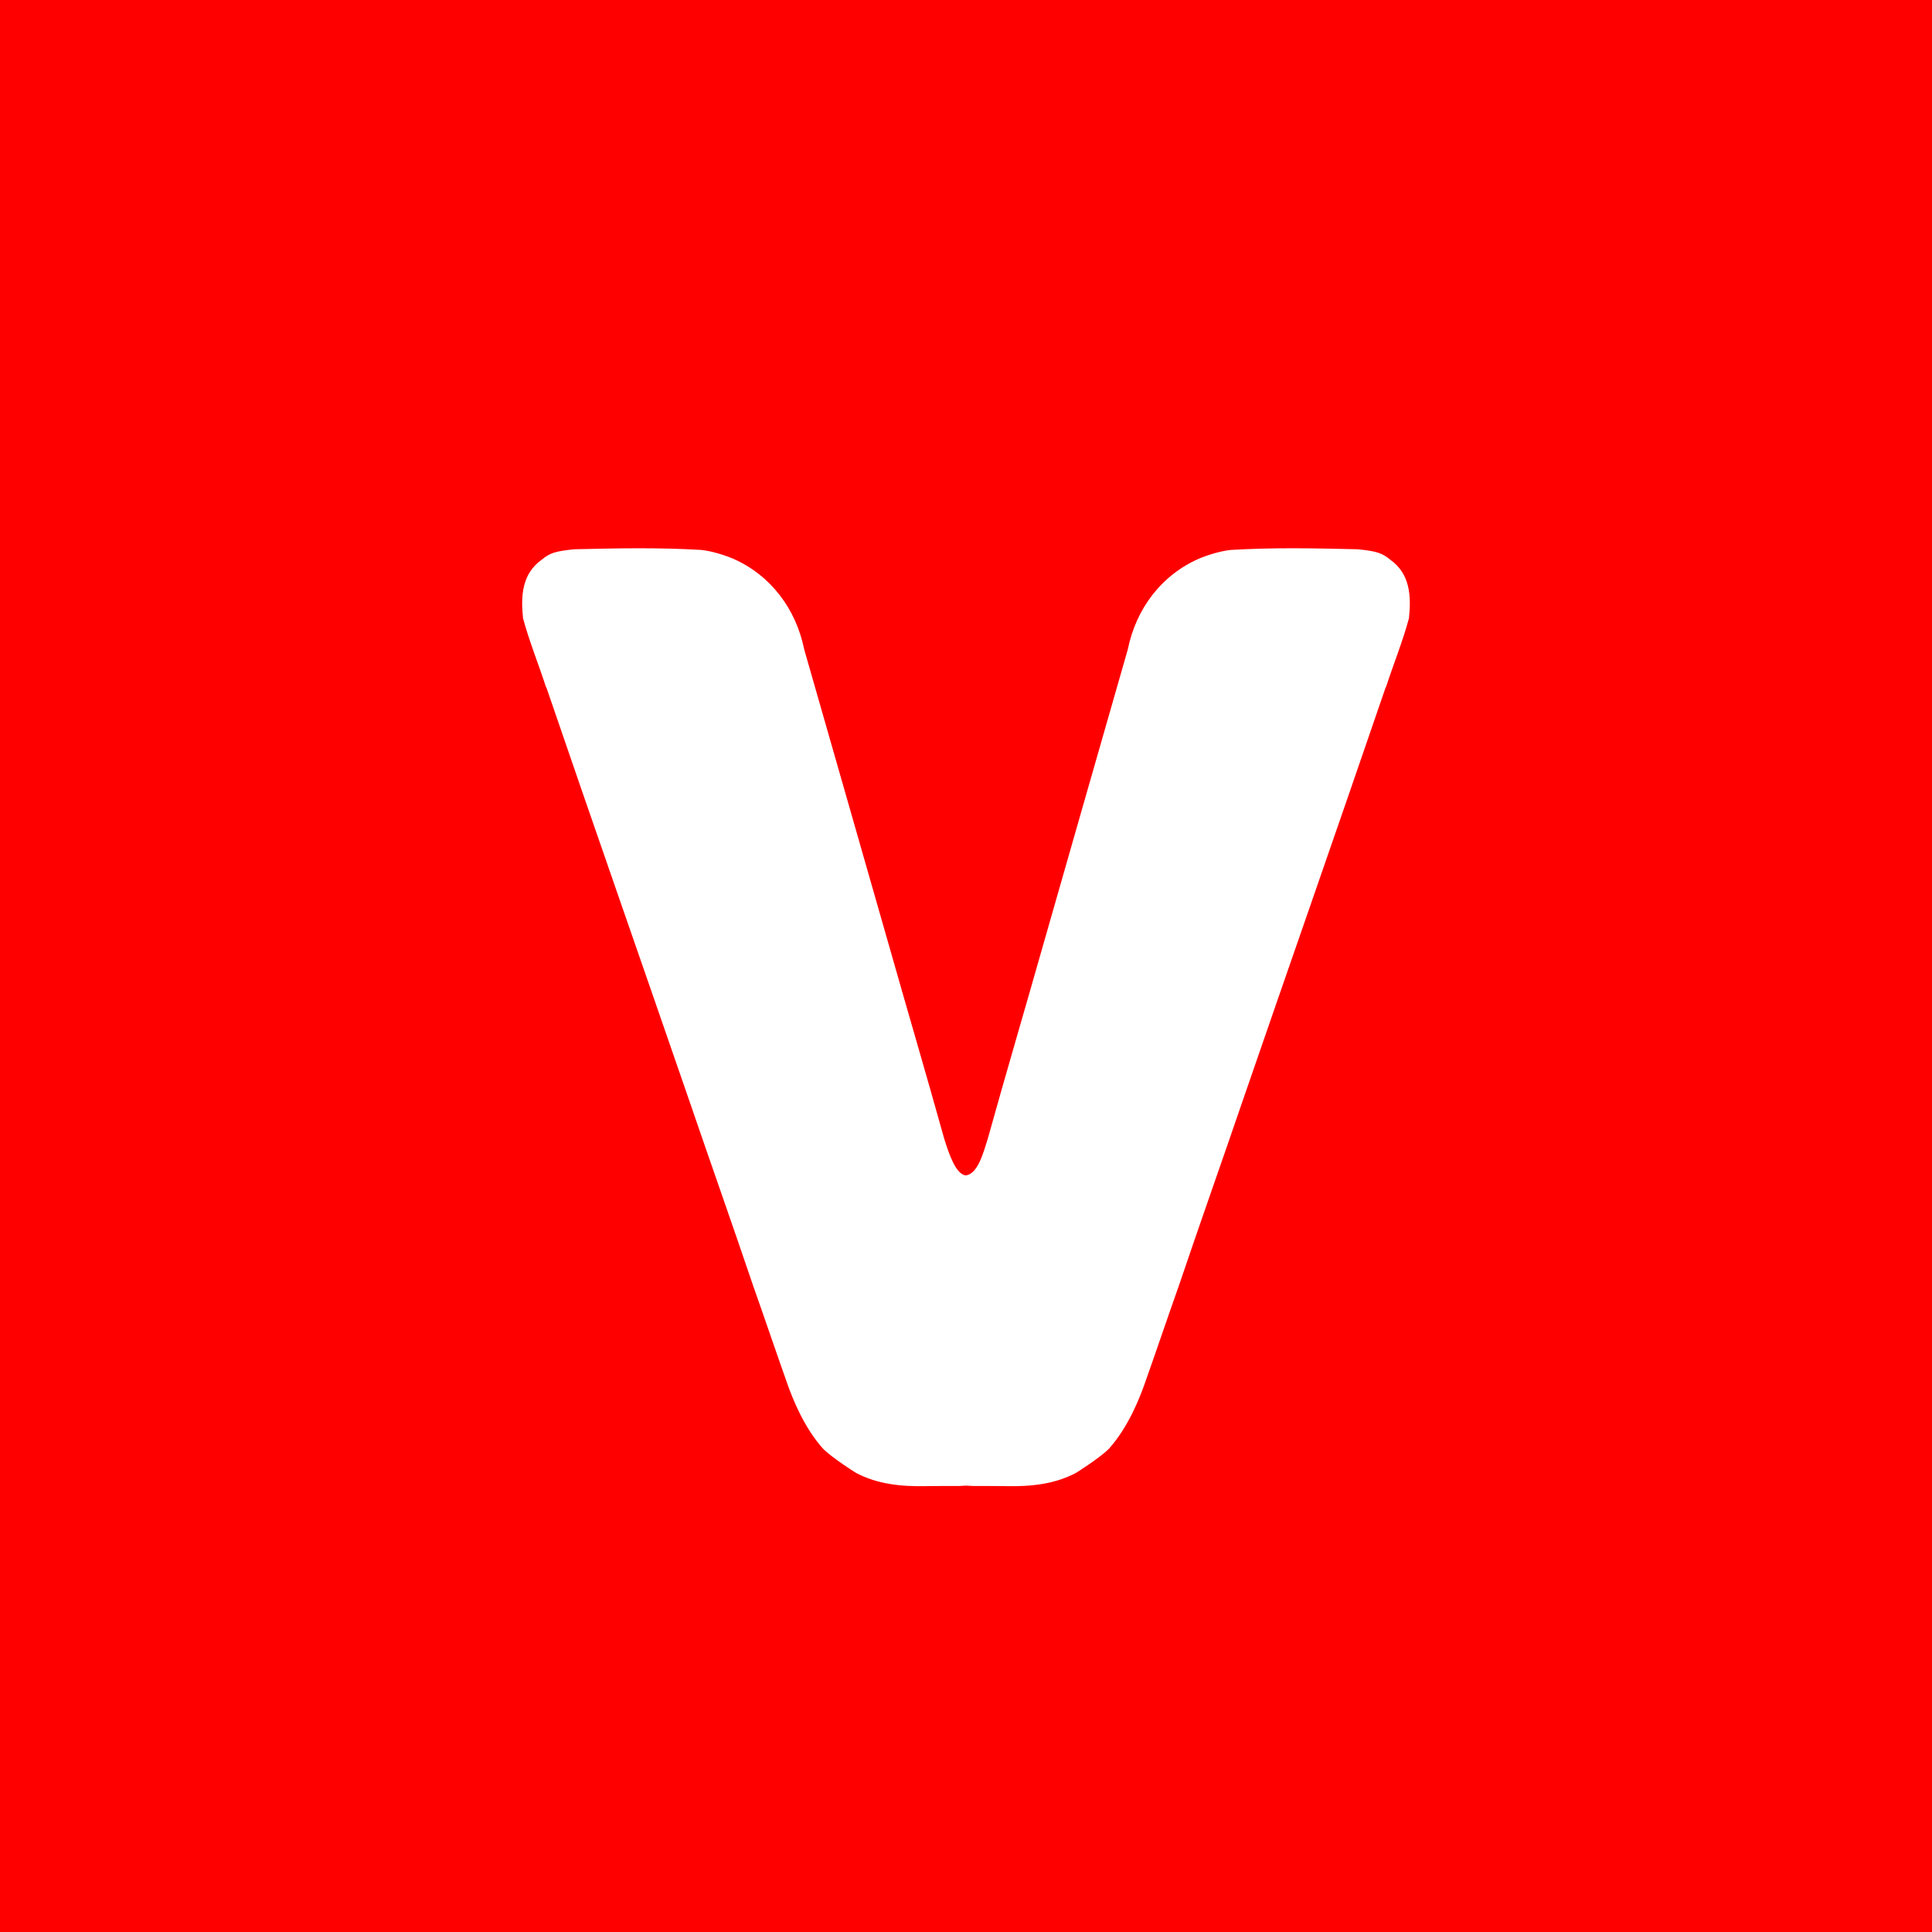 <svg width="128" height="128" viewBox="0 0 128 128" fill="none" xmlns="http://www.w3.org/2000/svg">
<g clipPath="url(#clip0_10128_5977)">
<path d="M128 0H0V128H128V0Z" fill="#FE0000"/>
<path d="M92.113 37.086C91.583 36.647 91.238 36.52 89.953 36.39C86.936 36.32 84.38 36.27 81.545 36.434C80.877 36.504 80.067 36.75 79.449 37.006C76.938 38.101 75.263 40.343 74.721 43.02C72.847 49.528 70.998 56.04 69.128 62.55C67.906 66.859 66.636 71.159 65.435 75.469C65.155 76.349 64.79 77.766 64 77.869C63.322 77.847 62.844 76.349 62.564 75.469C61.363 71.159 60.094 66.859 58.871 62.55C57.001 56.04 55.152 49.528 53.279 43.02C52.736 40.343 51.061 38.101 48.55 37.006C47.932 36.75 47.122 36.504 46.454 36.434C43.618 36.27 41.063 36.32 38.047 36.39C36.761 36.52 36.417 36.647 35.886 37.086C34.581 38.015 34.496 39.48 34.653 40.963C35.071 42.513 35.683 44.003 36.177 45.531L36.191 45.523C39.322 54.671 42.517 63.789 45.669 72.927C47.07 77.023 48.518 81.104 49.905 85.204C50.664 87.347 51.392 89.501 52.15 91.644C52.493 92.614 53.246 94.558 54.545 95.999C55.184 96.627 56.7 97.575 56.7 97.575C58.121 98.336 59.727 98.495 61.314 98.46C62.054 98.454 62.794 98.447 63.534 98.45L64 98.427L64.466 98.45C65.206 98.448 65.946 98.454 66.686 98.46C68.273 98.495 69.879 98.336 71.299 97.575C71.299 97.575 72.816 96.627 73.455 95.999C74.754 94.558 75.507 92.614 75.85 91.644C76.608 89.501 77.336 87.347 78.095 85.204C79.482 81.104 80.93 77.024 82.331 72.927C85.482 63.789 88.678 54.671 91.809 45.523L91.823 45.531C92.317 44.004 92.929 42.514 93.347 40.963C93.504 39.479 93.419 38.015 92.113 37.086Z" fill="white"/>
</g>
<defs>
<clipPath id="clip0_10128_5977">
<rect width="128" height="128" rx="64" fill="white"/>
</clipPath>
</defs>
</svg>
